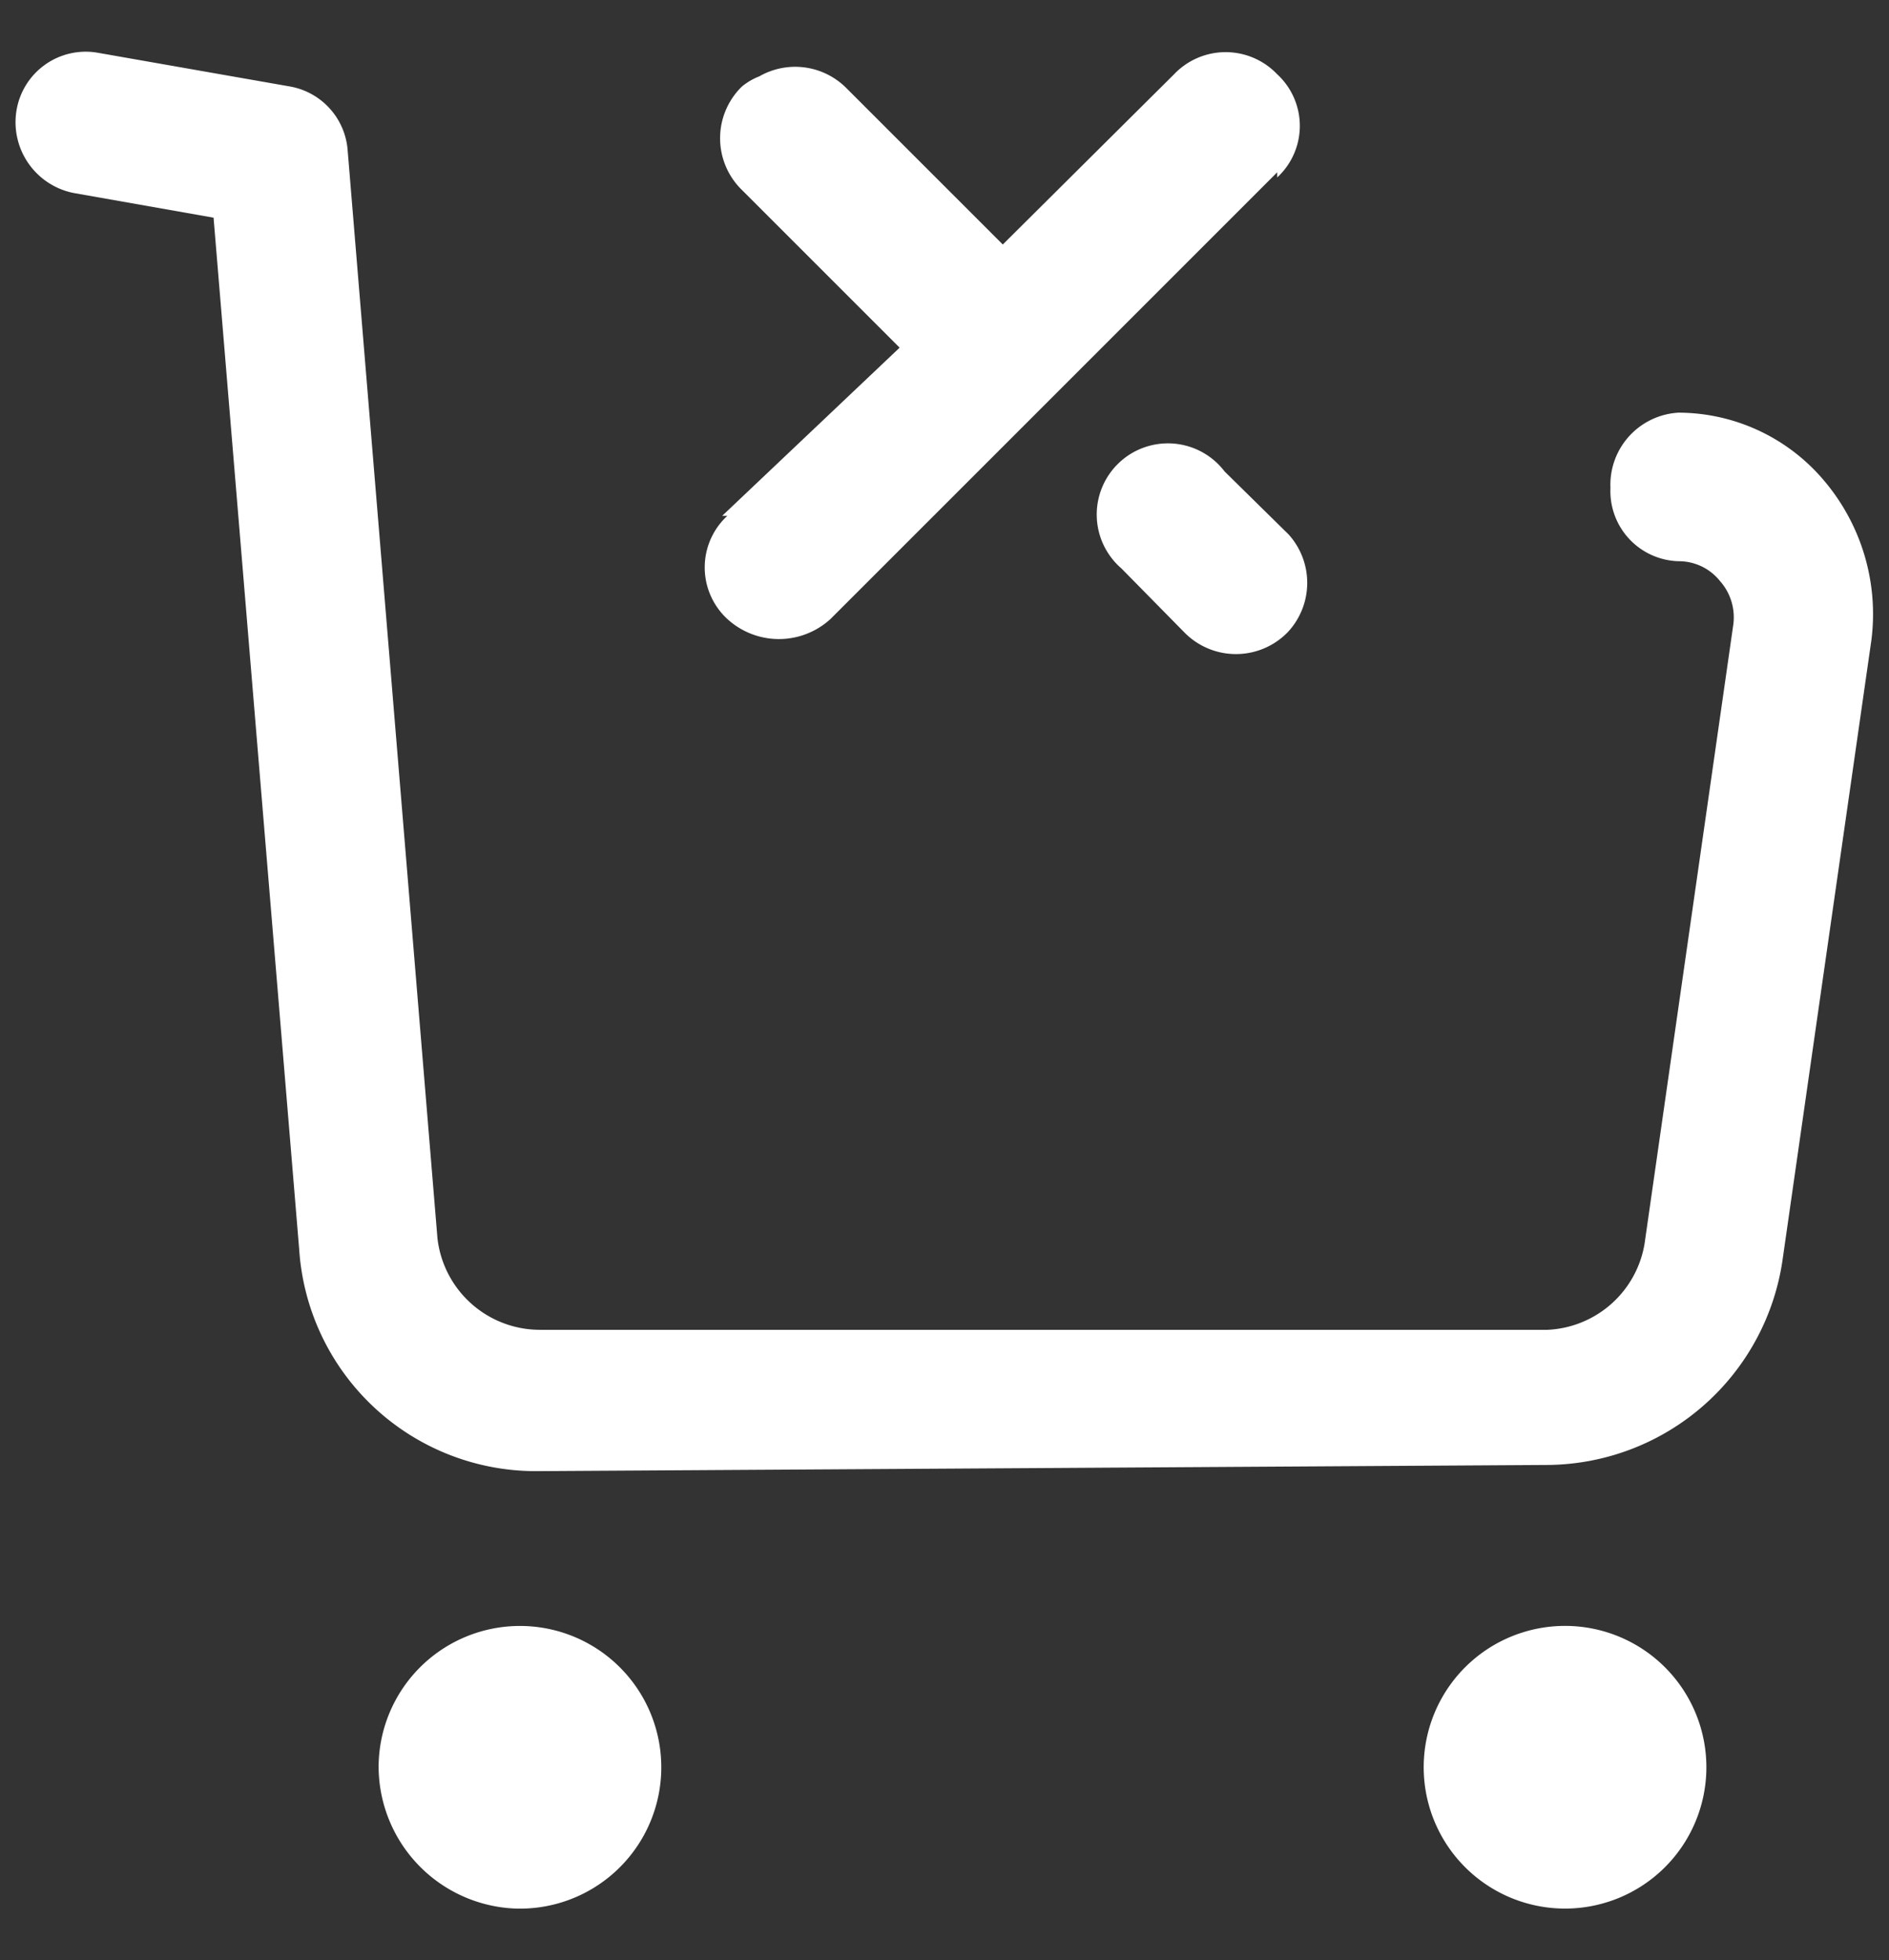 <svg xmlns="http://www.w3.org/2000/svg" viewBox="0 0 18.31 19"><rect x="0" y="0" width="18.31" height="19" fill="#333333" stroke="none"/><defs><style>.cls-1{fill:none;}.cls-2{fill:#fff;}</style></defs><title>Asset 92</title><g id="Layer_2" data-name="Layer 2"><g id="Layer_1-2" data-name="Layer 1"><rect class="cls-1" width="18.31" height="19"/><path id="Buy-7" class="cls-2" d="M13.8,17.11a1.37,1.37,0,1,1,1.36,1.39A1.37,1.37,0,0,1,13.8,17.11Zm-10.13,0A1.37,1.37,0,1,1,5,18.5,1.38,1.38,0,0,1,3.67,17.11Zm1.52-2.85A2.3,2.3,0,0,1,2.9,12.11l-.83-10L.71,1.87a.7.7,0,0,1-.55-.8A.68.68,0,0,1,.94.51h0L2.82.84a.68.68,0,0,1,.55.62L4.24,12a1,1,0,0,0,1,.89H15a1,1,0,0,0,.94-.83l.86-6a.53.53,0,0,0-.13-.43.51.51,0,0,0-.4-.19h0a.68.68,0,0,1-.66-.71A.7.7,0,0,1,16.27,4h0a1.85,1.85,0,0,1,1.42.67,2,2,0,0,1,.45,1.53l-.86,6a2.32,2.32,0,0,1-2.28,2Z"/><path class="cls-2" d="M12.48,6.13v0a.7.7,0,0,1-1,0l-.61-.62a.69.69,0,1,1,1-.94h0l.62.61A.7.7,0,0,1,12.48,6.13Z"/><path class="cls-2" d="M12.38,1.67l0,0L8.05,6a.74.74,0,0,1-1,0,.68.68,0,0,1,0-1H7L8.72,3.37,7.19,1.84a.7.7,0,0,1,0-1A.61.61,0,0,1,7.36.74.7.7,0,0,1,8.2.85L9.72,2.37,11.38.72a.69.69,0,0,1,1,0h0a0,0,0,0,1,0,0,.68.68,0,0,1,0,1Z"/></g></g></svg>